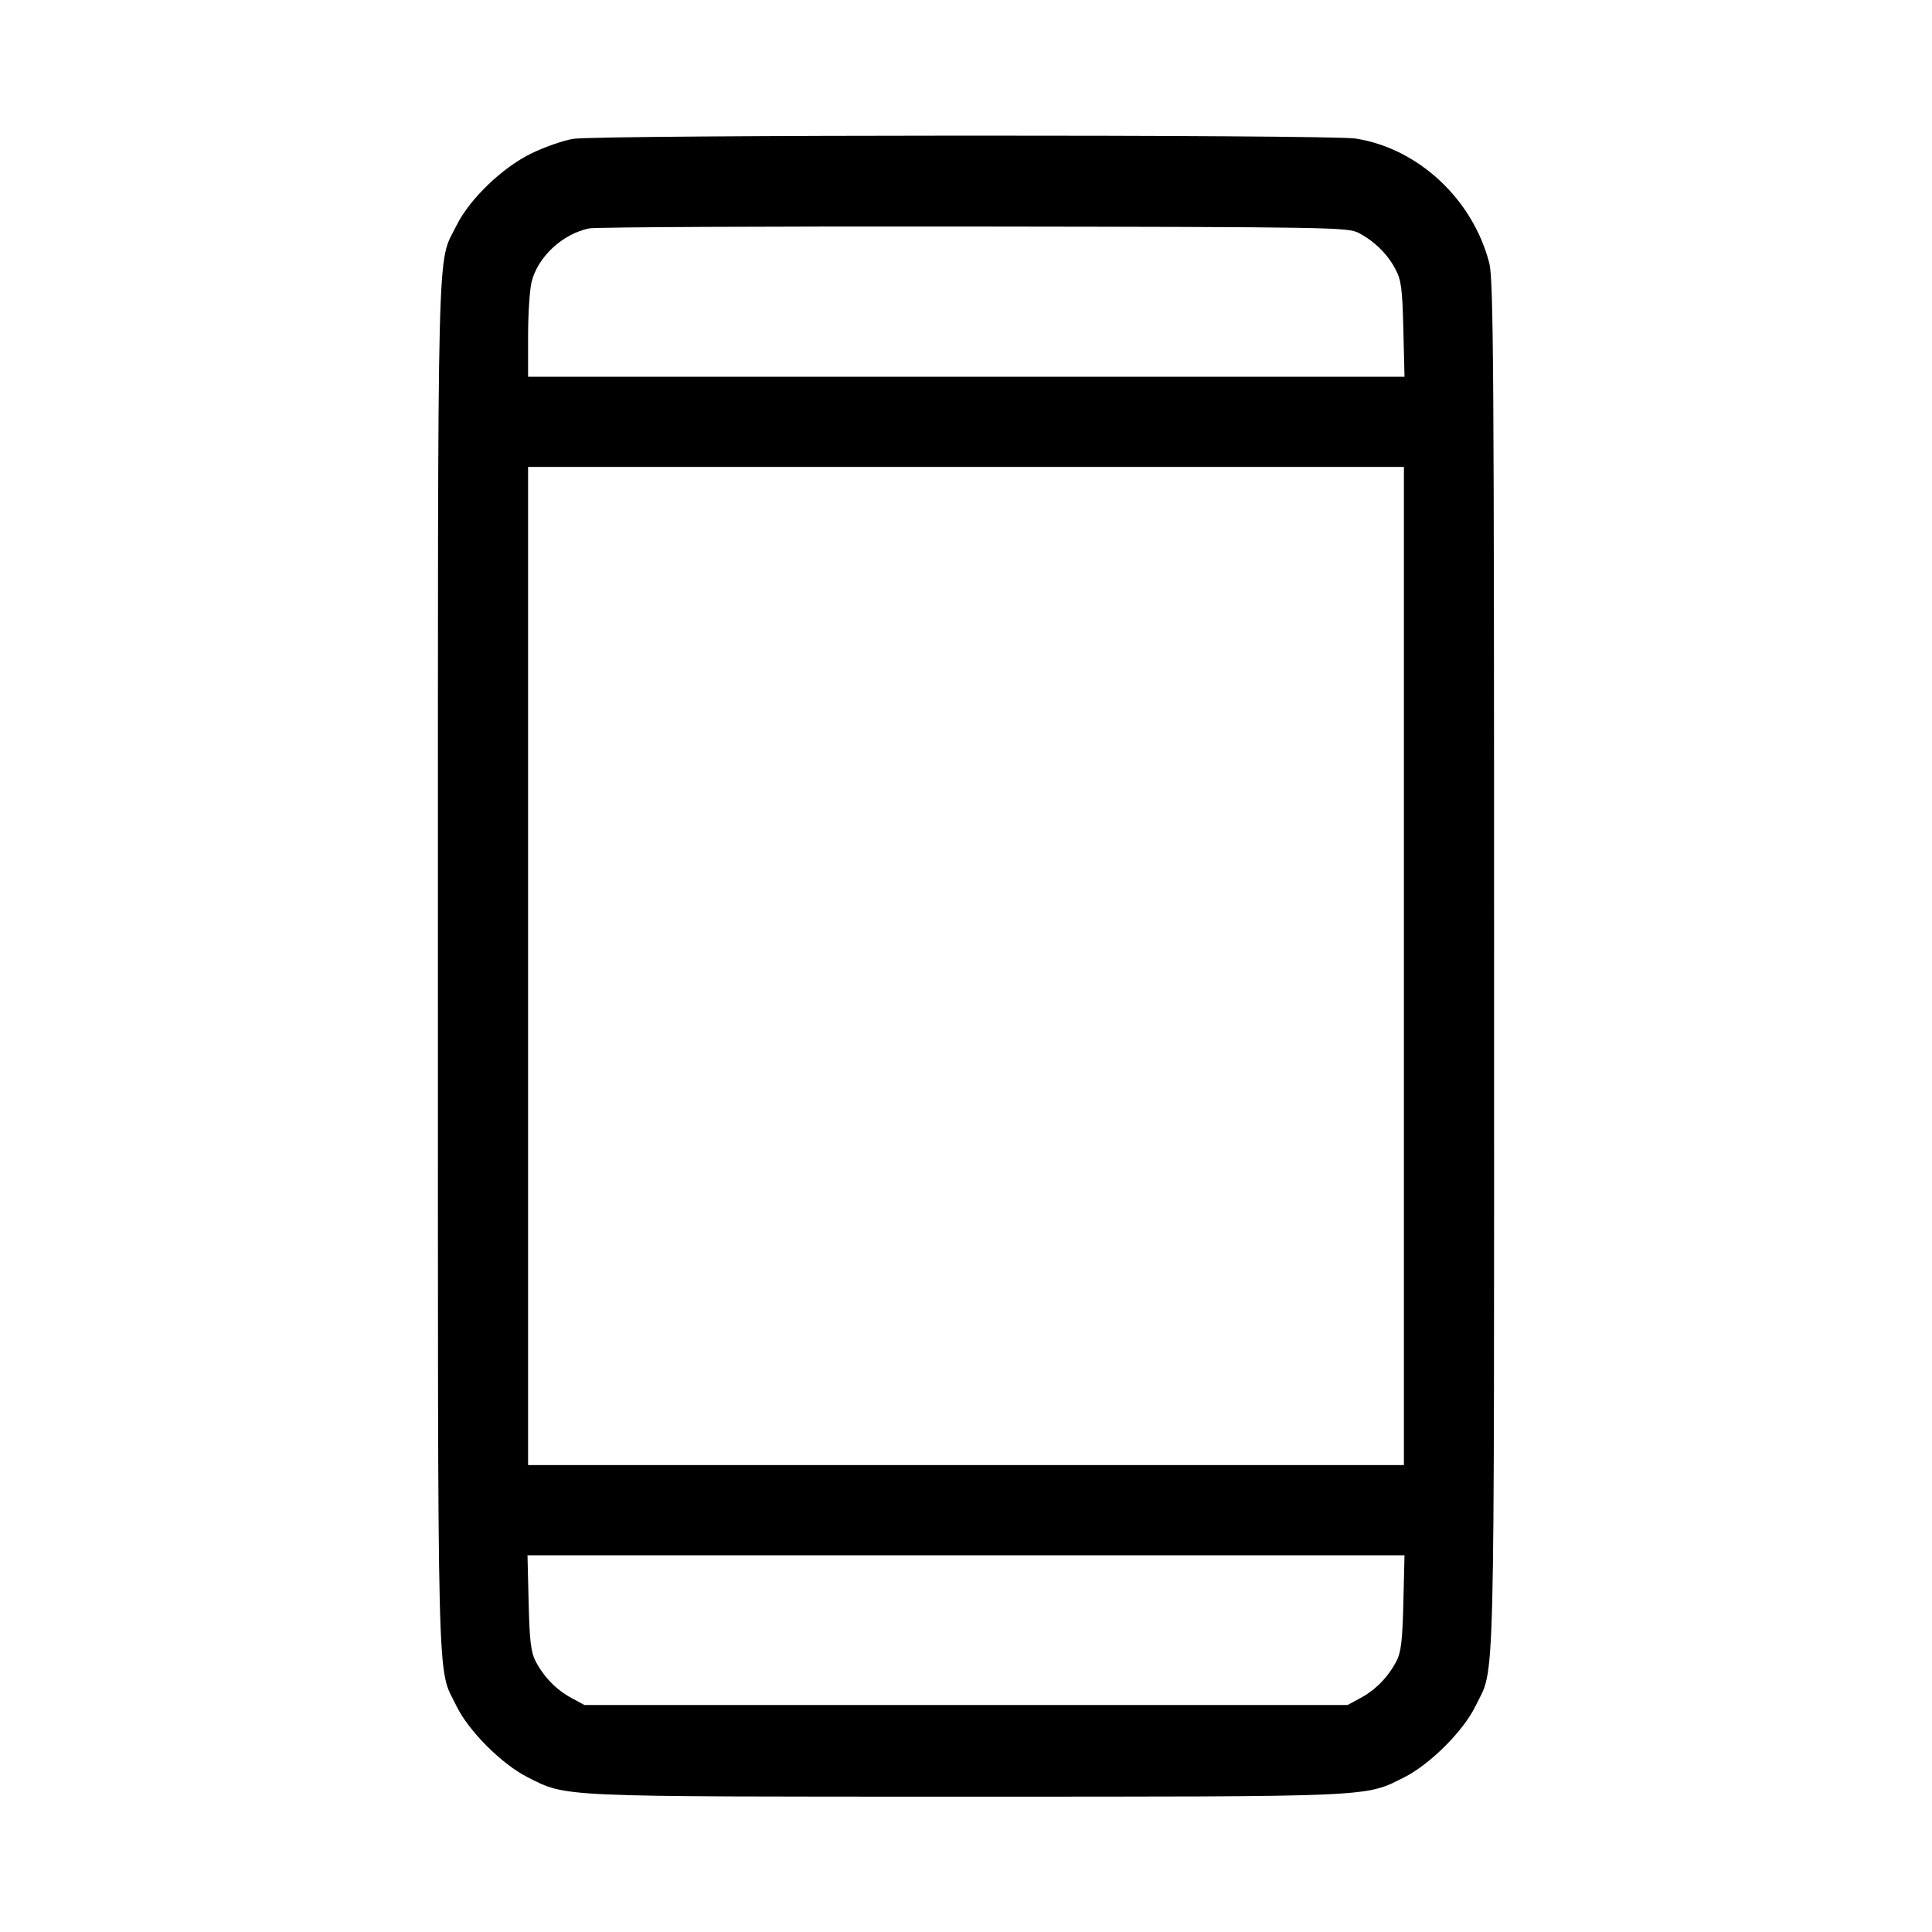 <svg fill="currentColor" viewBox="0 0 256 256" xmlns="http://www.w3.org/2000/svg"><path d="M75.947 18.398 C 74.656 18.605,72.160 19.477,70.400 20.335 C 66.547 22.212,62.231 26.368,60.494 29.873 C 57.863 35.180,58.027 28.685,58.027 128.000 C 58.027 227.221,57.862 220.645,60.483 226.055 C 62.081 229.351,66.502 233.775,69.921 235.497 C 75.170 238.140,73.467 238.065,128.000 238.065 C 182.533 238.065,180.830 238.140,186.079 235.497 C 189.498 233.775,193.919 229.351,195.517 226.055 C 198.138 220.645,197.973 227.221,197.973 128.000 C 197.973 48.543,197.894 36.993,197.330 34.829 C 195.126 26.367,187.906 19.650,179.627 18.359 C 176.158 17.818,79.322 17.854,75.947 18.398 M180.053 30.875 C 182.149 31.991,183.818 33.633,184.884 35.627 C 185.671 37.099,185.818 38.197,185.951 43.627 L 186.105 49.920 128.039 49.920 L 69.973 49.920 69.973 44.562 C 69.973 41.616,70.185 38.363,70.444 37.334 C 71.281 34.011,74.546 30.986,78.080 30.261 C 78.901 30.092,101.845 29.983,129.067 30.017 C 176.473 30.077,178.623 30.114,180.053 30.875 M186.027 128.000 L 186.027 194.133 128.000 194.133 L 69.973 194.133 69.973 128.000 L 69.973 61.867 128.000 61.867 L 186.027 61.867 186.027 128.000 M185.952 212.373 C 185.829 217.464,185.649 218.952,185.011 220.160 C 183.911 222.244,182.268 223.919,180.267 224.999 L 178.560 225.920 128.000 225.920 L 77.440 225.920 75.733 224.999 C 73.732 223.919,72.089 222.244,70.989 220.160 C 70.351 218.952,70.171 217.464,70.048 212.373 L 69.895 206.080 128.000 206.080 L 186.105 206.080 185.952 212.373 " stroke="none" fill-rule="evenodd"></path></svg>